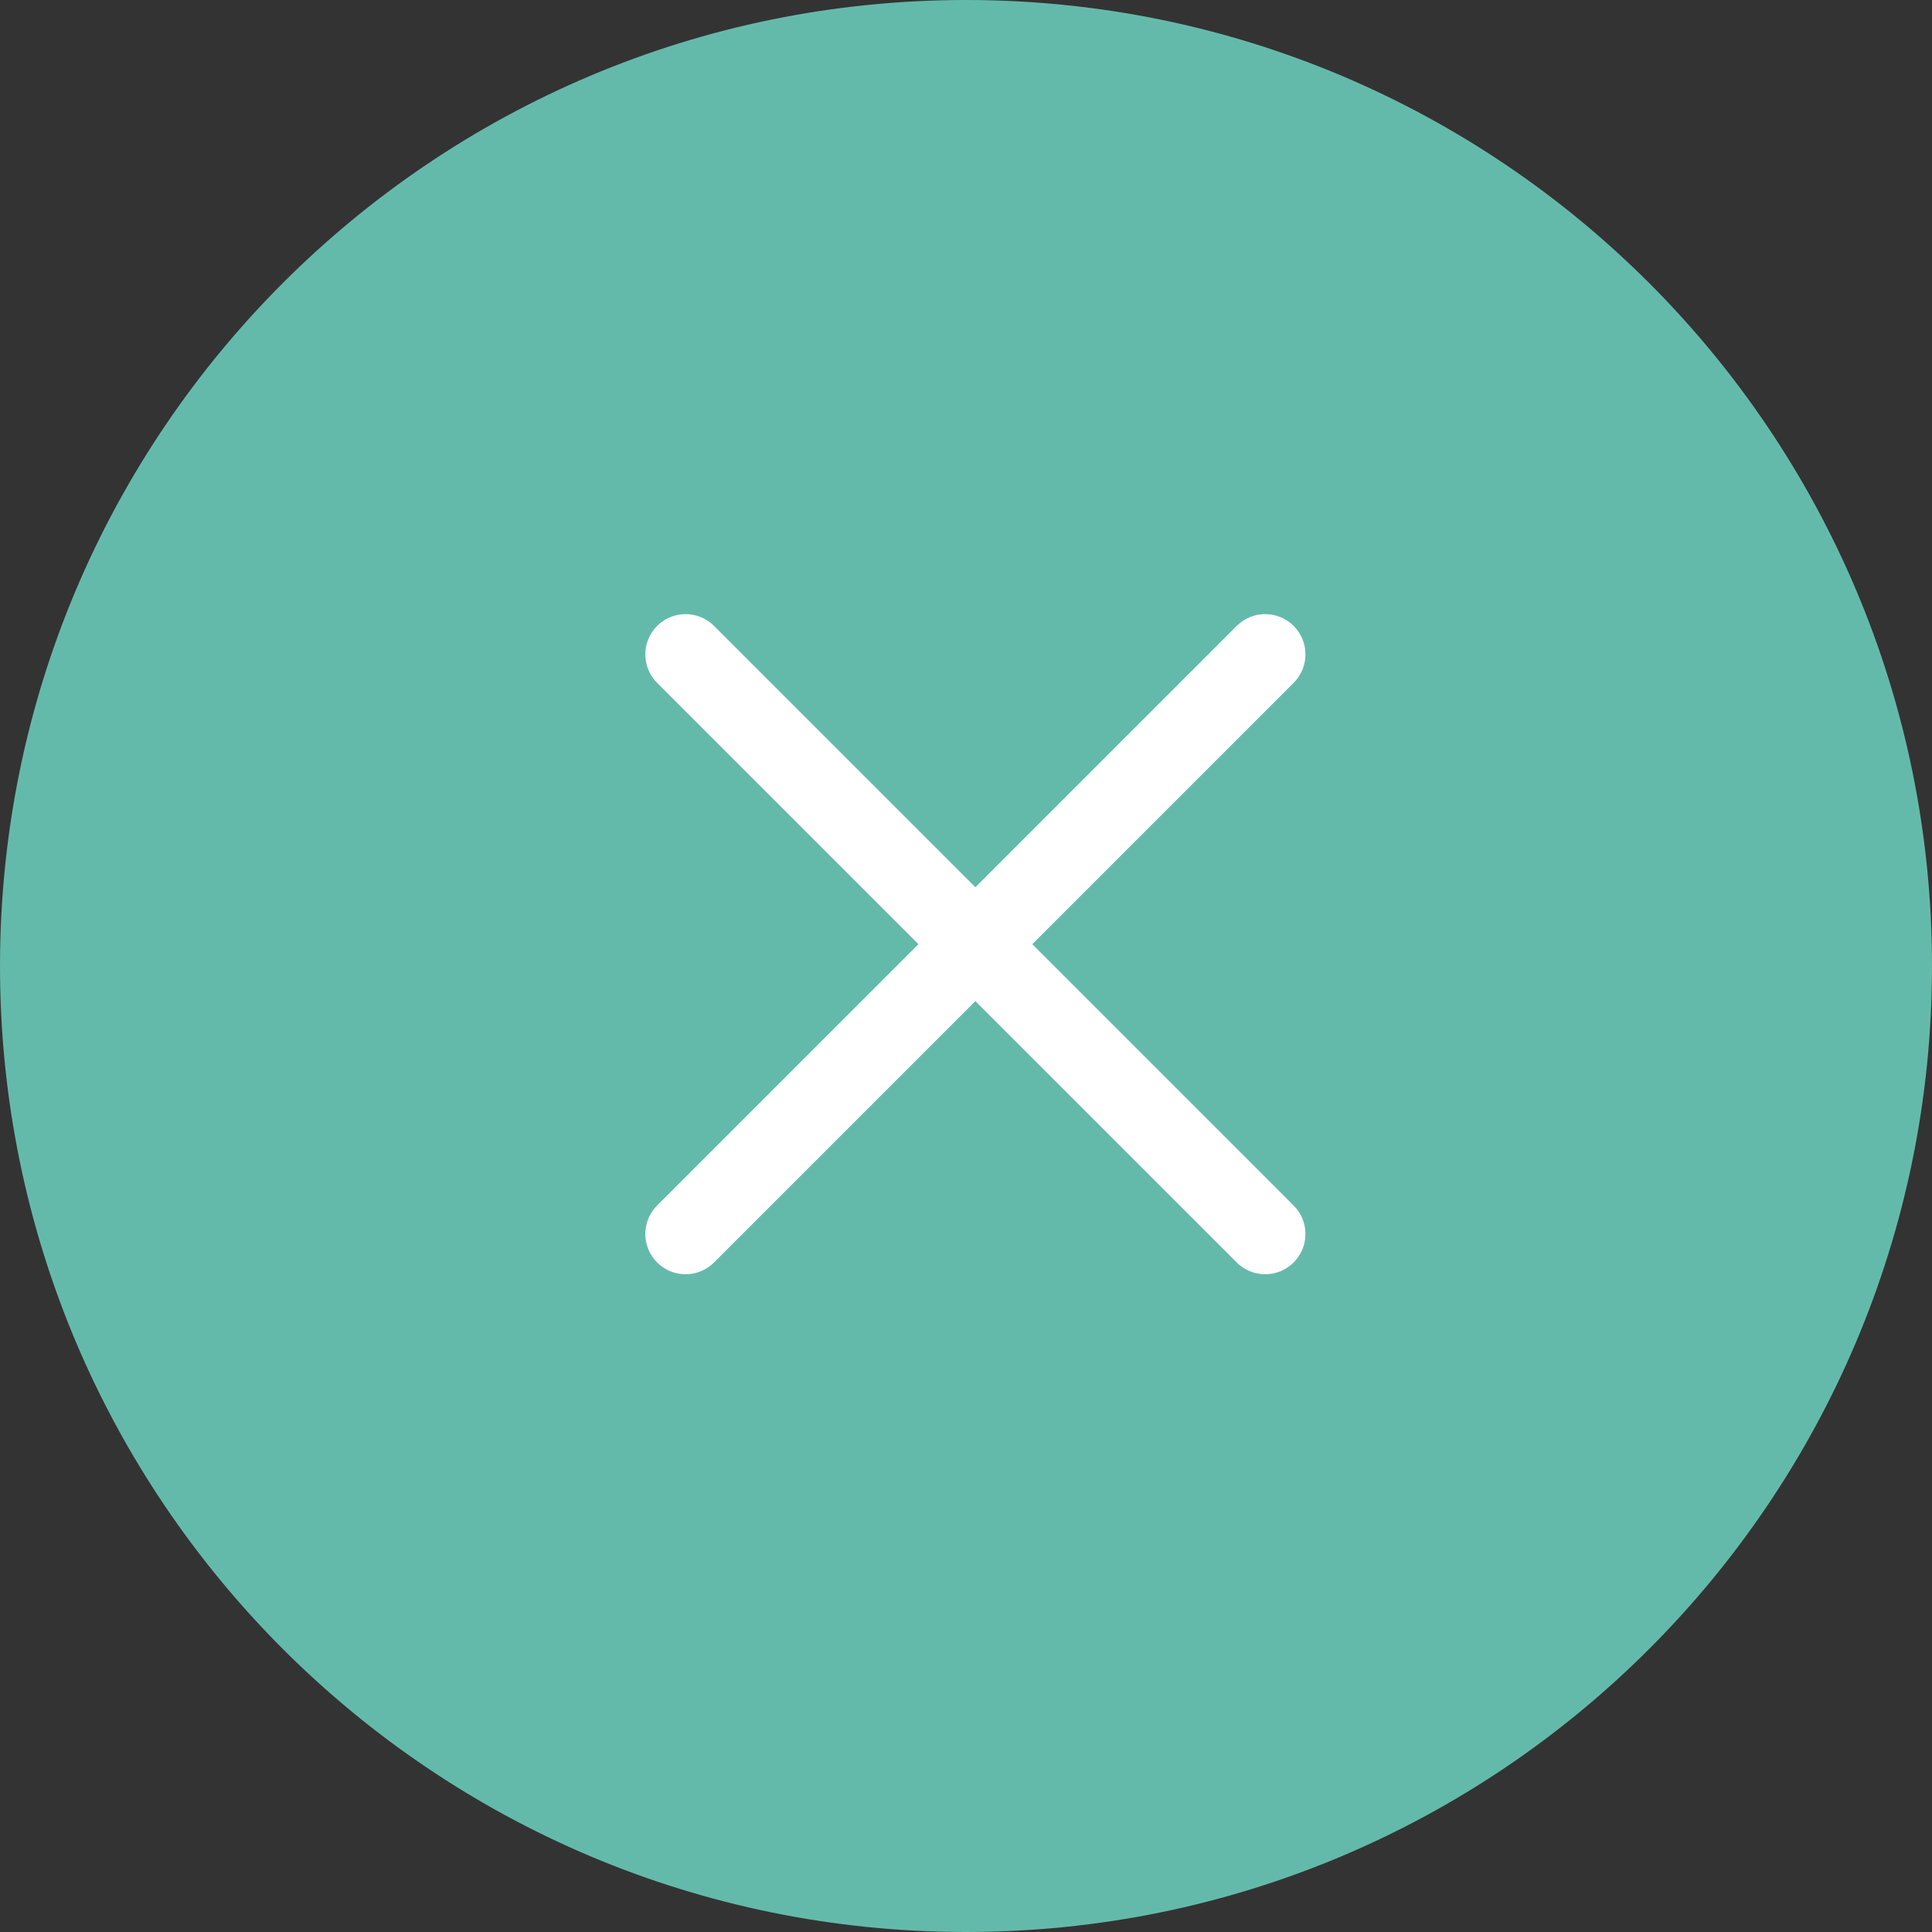 <svg width="48" height="48" viewBox="0 0 48 48" fill="none" xmlns="http://www.w3.org/2000/svg">
<rect x="0" y="0" width="48" height="48" fill="#333333" stroke="none"/>
<path d="M48 24C48 37.255 37.255 48 24 48C10.745 48 0 37.255 0 24C0 10.745 10.745 0 24 0C37.255 0 48 10.745 48 24Z" fill="#64BAAA"/>
<path d="M17.033 16.258L31.433 30.658" stroke="white" stroke-width="2" stroke-linecap="round"/>
<path d="M17.033 30.658L31.433 16.258" stroke="white" stroke-width="2" stroke-linecap="round"/>
</svg>
